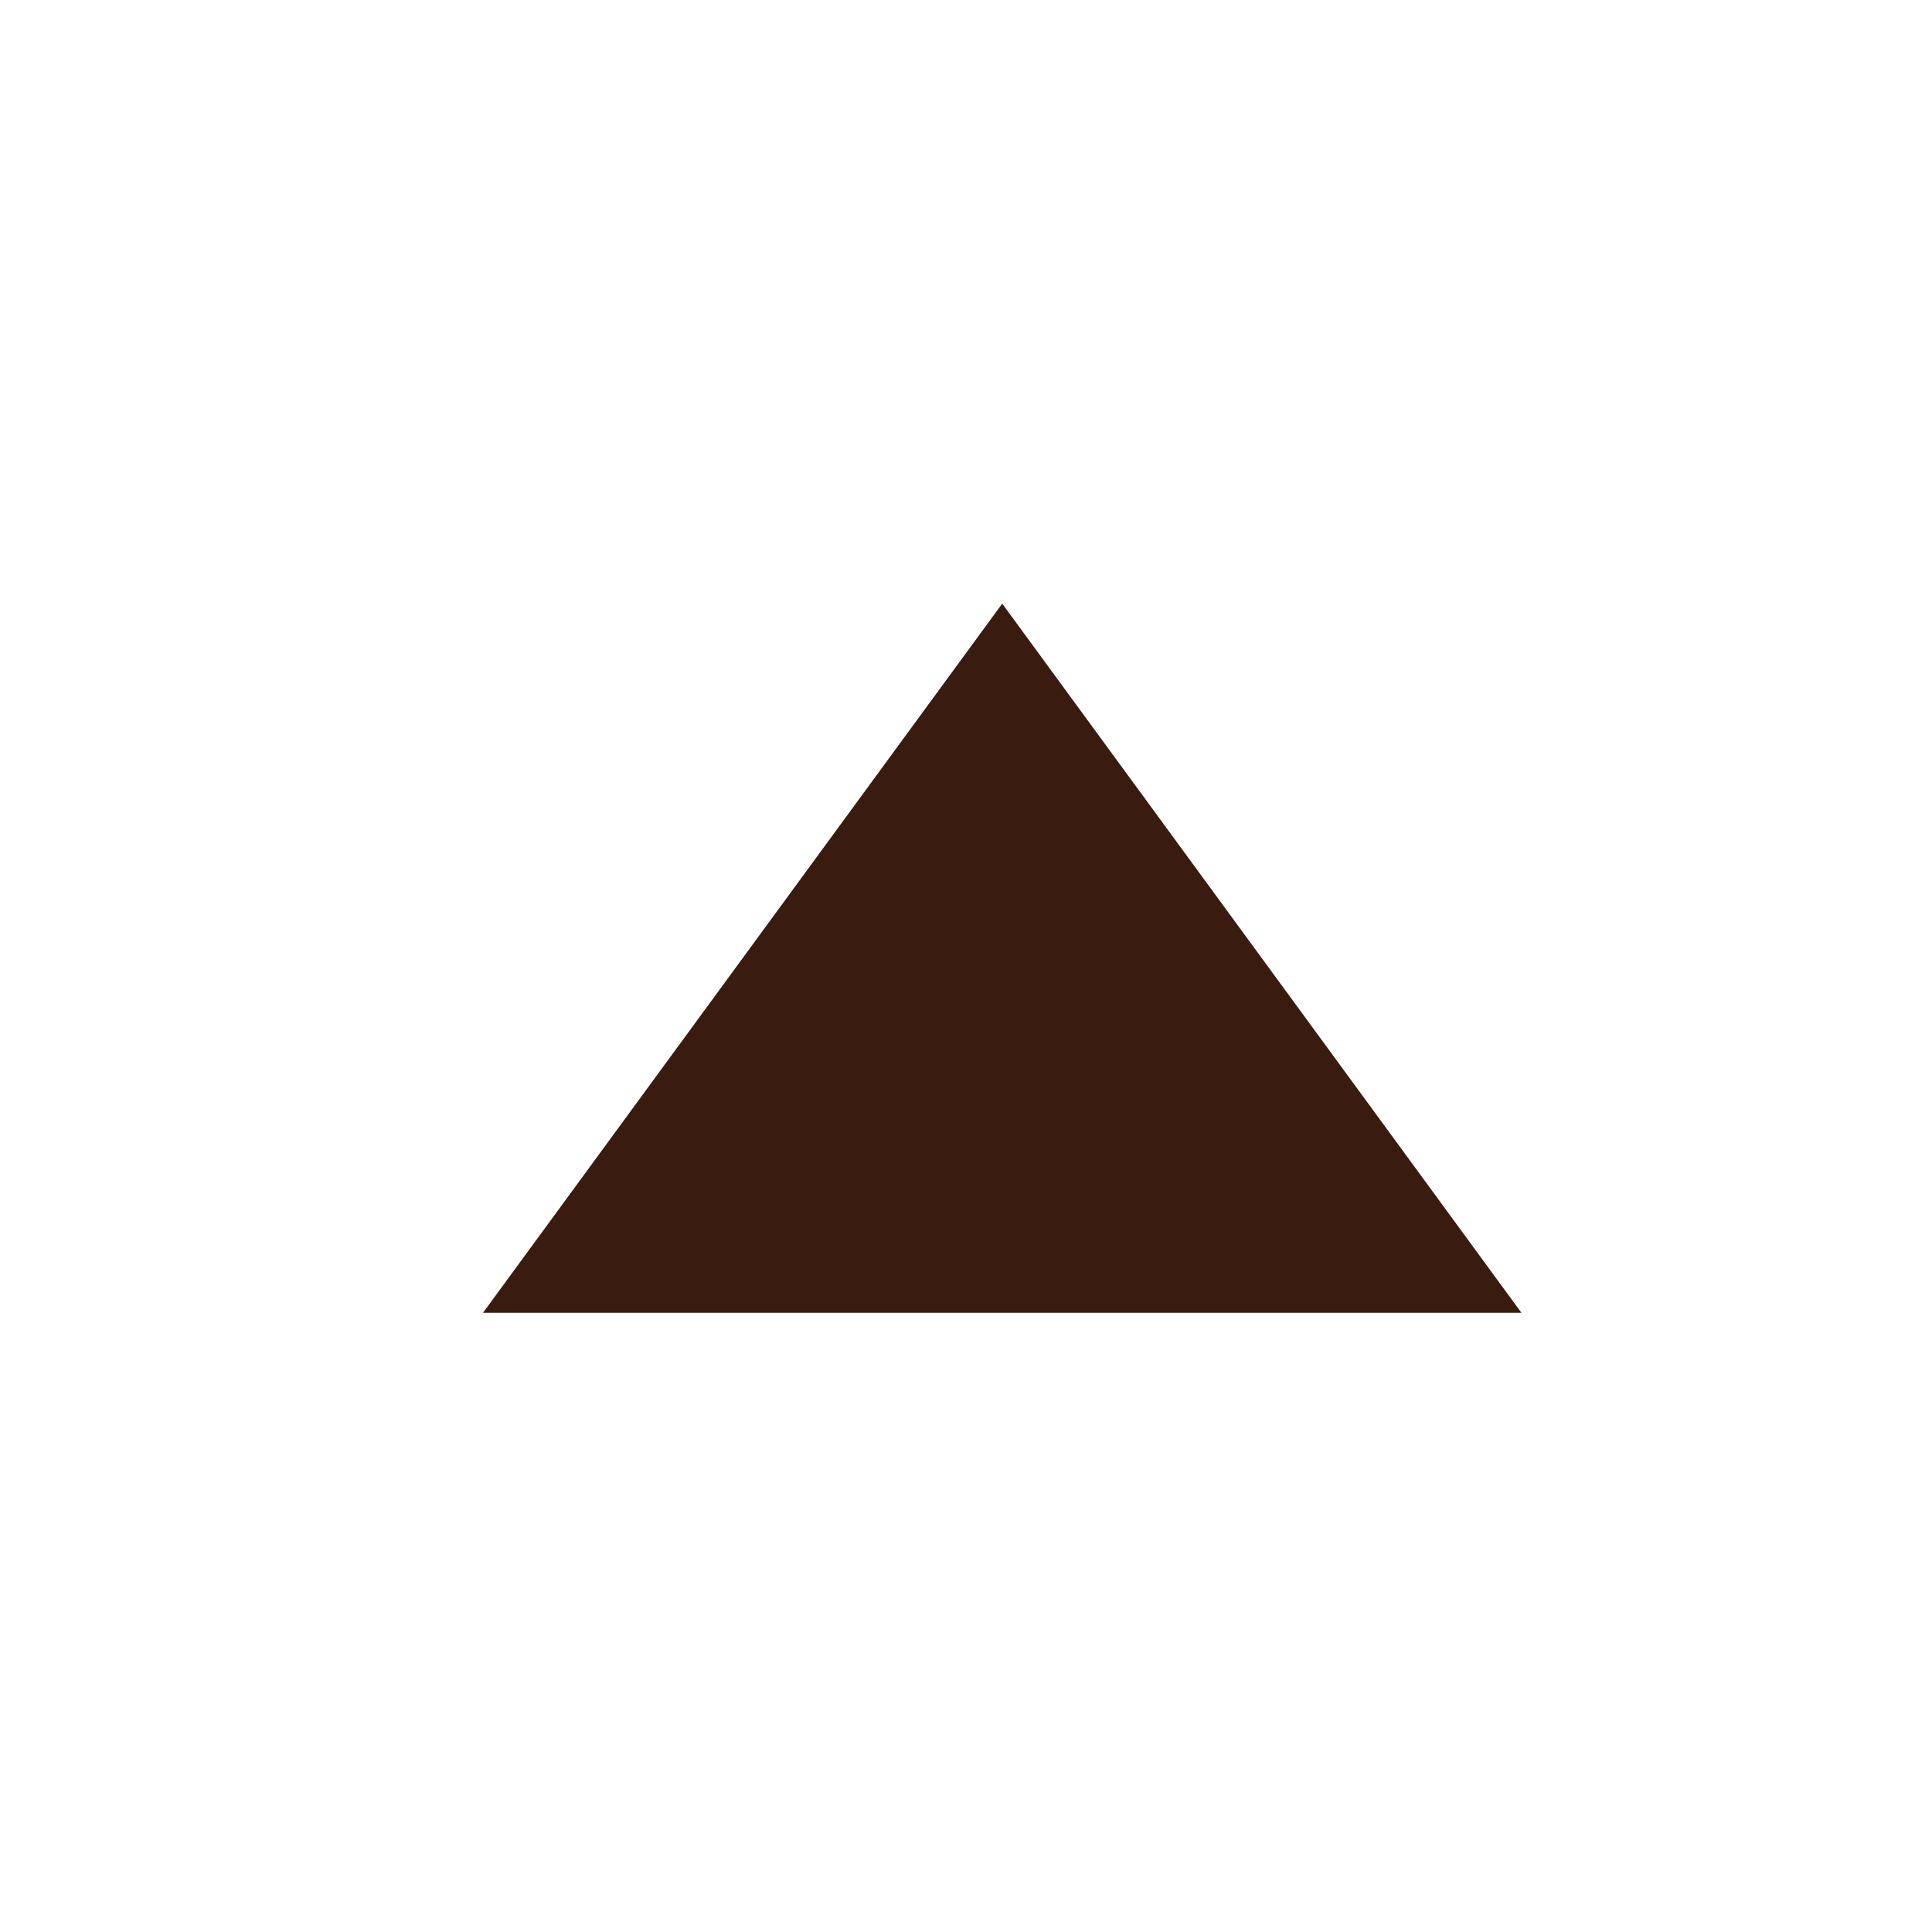 <?xml version="1.0" encoding="UTF-8"?>
<svg width="16px" height="16px" viewBox="0 0 16 16" version="1.1" xmlns="http://www.w3.org/2000/svg" xmlns:xlink="http://www.w3.org/1999/xlink">
    <g id="页面-1" stroke="none" stroke-width="1" fill="none" fill-rule="evenodd">
        <g id="画板" transform="translate(-269, -777)" fill="#391B0F">
            <g id="编组-14备份" transform="translate(269, 777)">
                <polygon id="路径-25" transform="translate(8.3, 7.936) scale(1, -1) translate(-8.3, -7.936) " points="4 5 8.3 10.873 12.6 5"></polygon>
            </g>
        </g>
    </g>
</svg>